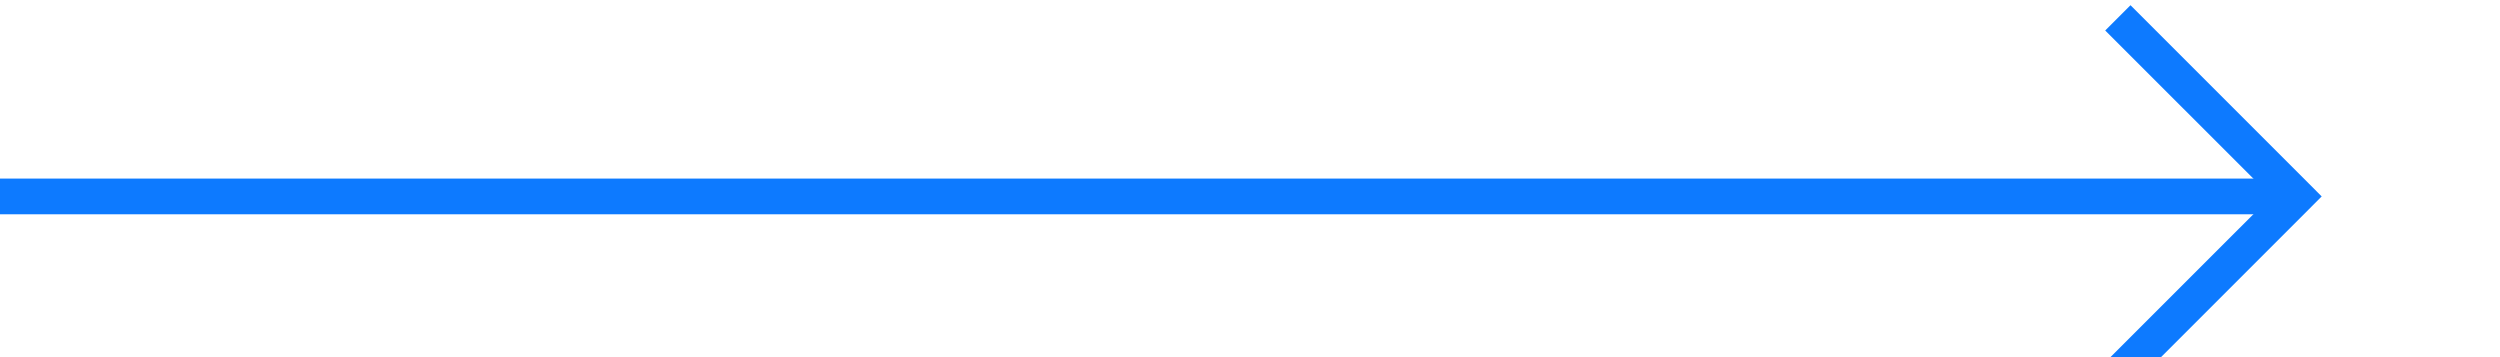 ﻿<?xml version="1.0" encoding="utf-8"?>
<svg version="1.1" xmlns:xlink="http://www.w3.org/1999/xlink" width="70px" height="10px" preserveAspectRatio="xMinYMid meet" viewBox="106 245  70 8" xmlns="http://www.w3.org/2000/svg">
  <path d="M 106 249.5  L 170 249.5  " stroke-width="1" stroke="#0d7aff" fill="none" />
  <path d="M 164.946 244.854  L 169.593 249.5  L 164.946 254.146  L 165.654 254.854  L 170.654 249.854  L 171.007 249.5  L 170.654 249.146  L 165.654 244.146  L 164.946 244.854  Z " fill-rule="nonzero" fill="#0d7aff" stroke="none" />
</svg>